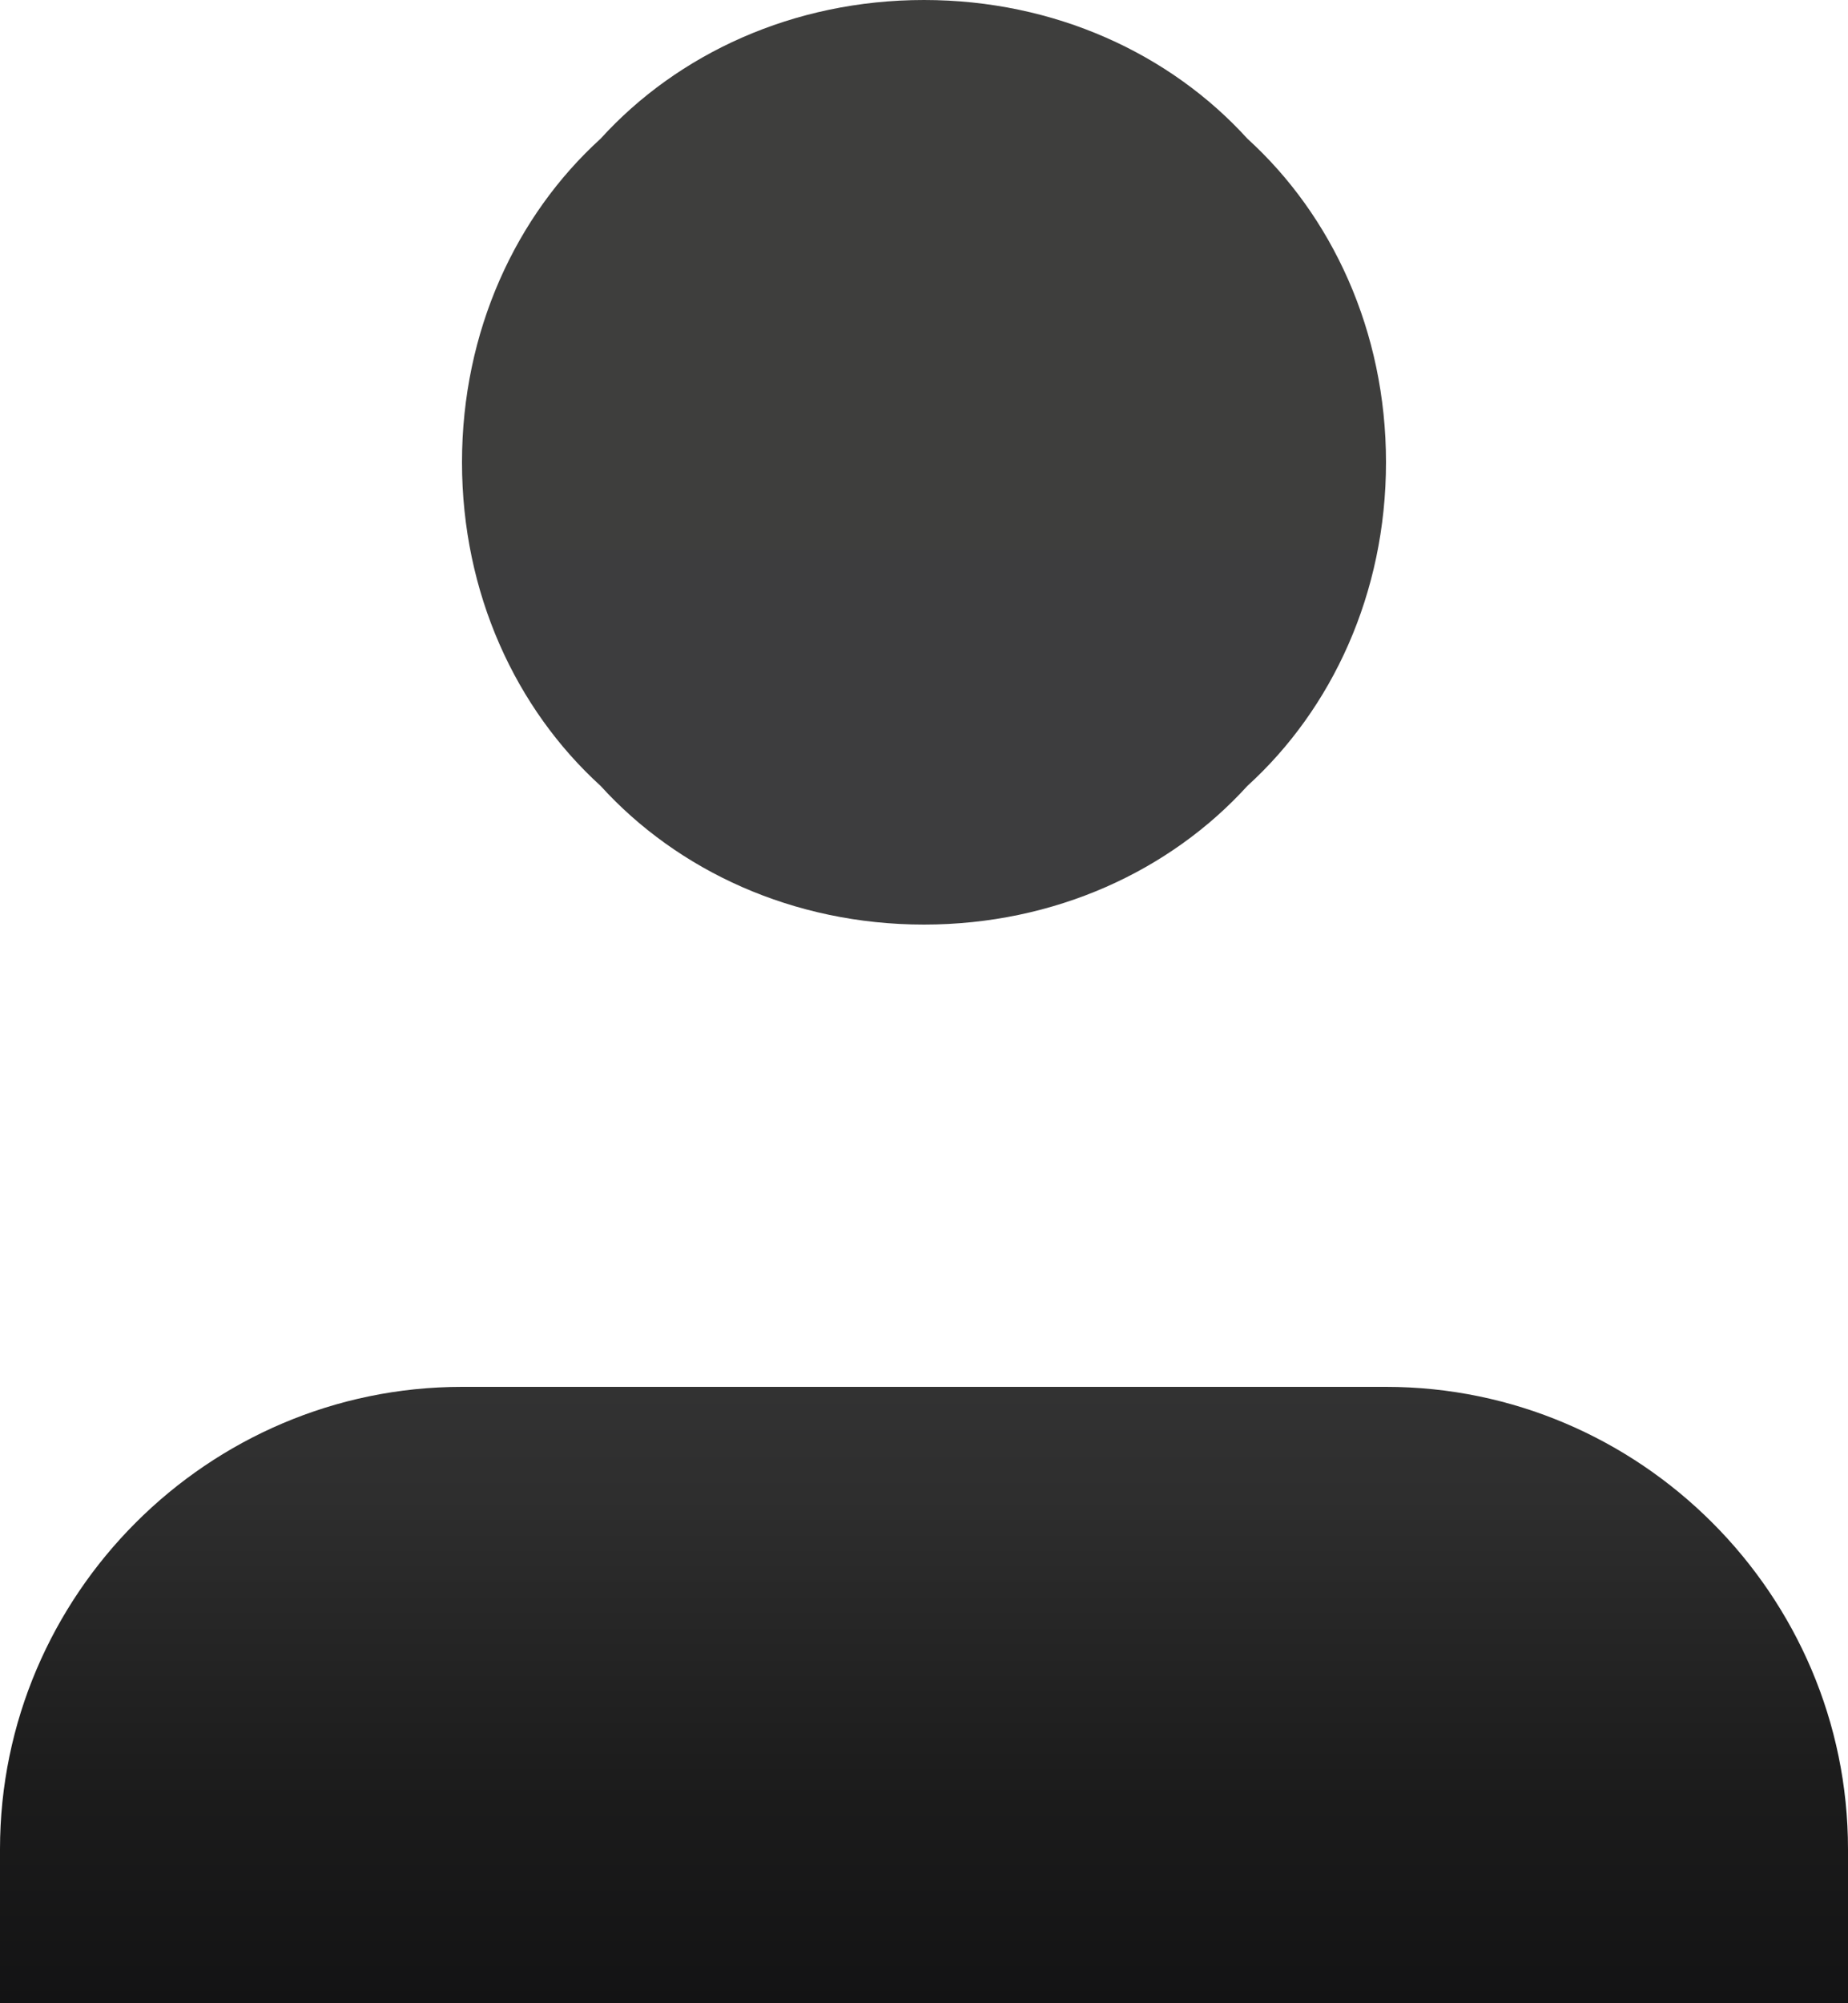 <?xml version="1.0" encoding="utf-8"?>
<!-- Generator: Adobe Illustrator 24.1.2, SVG Export Plug-In . SVG Version: 6.00 Build 0)  -->
<svg version="1.1" id="Слой_1" xmlns="http://www.w3.org/2000/svg" xmlns:xlink="http://www.w3.org/1999/xlink" x="0px" y="0px"
	 width="24px" height="26px" viewBox="0 0 24 26" style="enable-background:new 0 0 24 26;" xml:space="preserve">
<style type="text/css">
	.st0{fill:url(#SVGID_1_);}
</style>
<linearGradient id="SVGID_1_" gradientUnits="userSpaceOnUse" x1="12" y1="-2.701199e-10" x2="12" y2="26">
	<stop  offset="0" style="stop-color:#3E3E3D"/>
	<stop  offset="0.549" style="stop-color:#3D3D3E"/>
	<stop  offset="0.747" style="stop-color:#2E2E2E"/>
	<stop  offset="0.887" style="stop-color:#1C1C1C"/>
	<stop  offset="1" style="stop-color:#131314"/>
</linearGradient>
<path class="st0" d="M6,18c-3.3,0-6,2.7-6,6v2h12v-8H6z M7.8,1.8C6.7,2.8,6,4.3,6,6s0.7,3.2,1.8,4.2C8.8,11.3,10.3,12,12,12V0
	C10.3,0,8.8,0.7,7.8,1.8z M12,18v8h12v-2c0-3.3-2.7-6-6-6H12z M12,0v12c1.7,0,3.2-0.7,4.2-1.8C17.3,9.2,18,7.7,18,6
	s-0.7-3.2-1.8-4.2C15.2,0.7,13.7,0,12,0z"/>
</svg>
